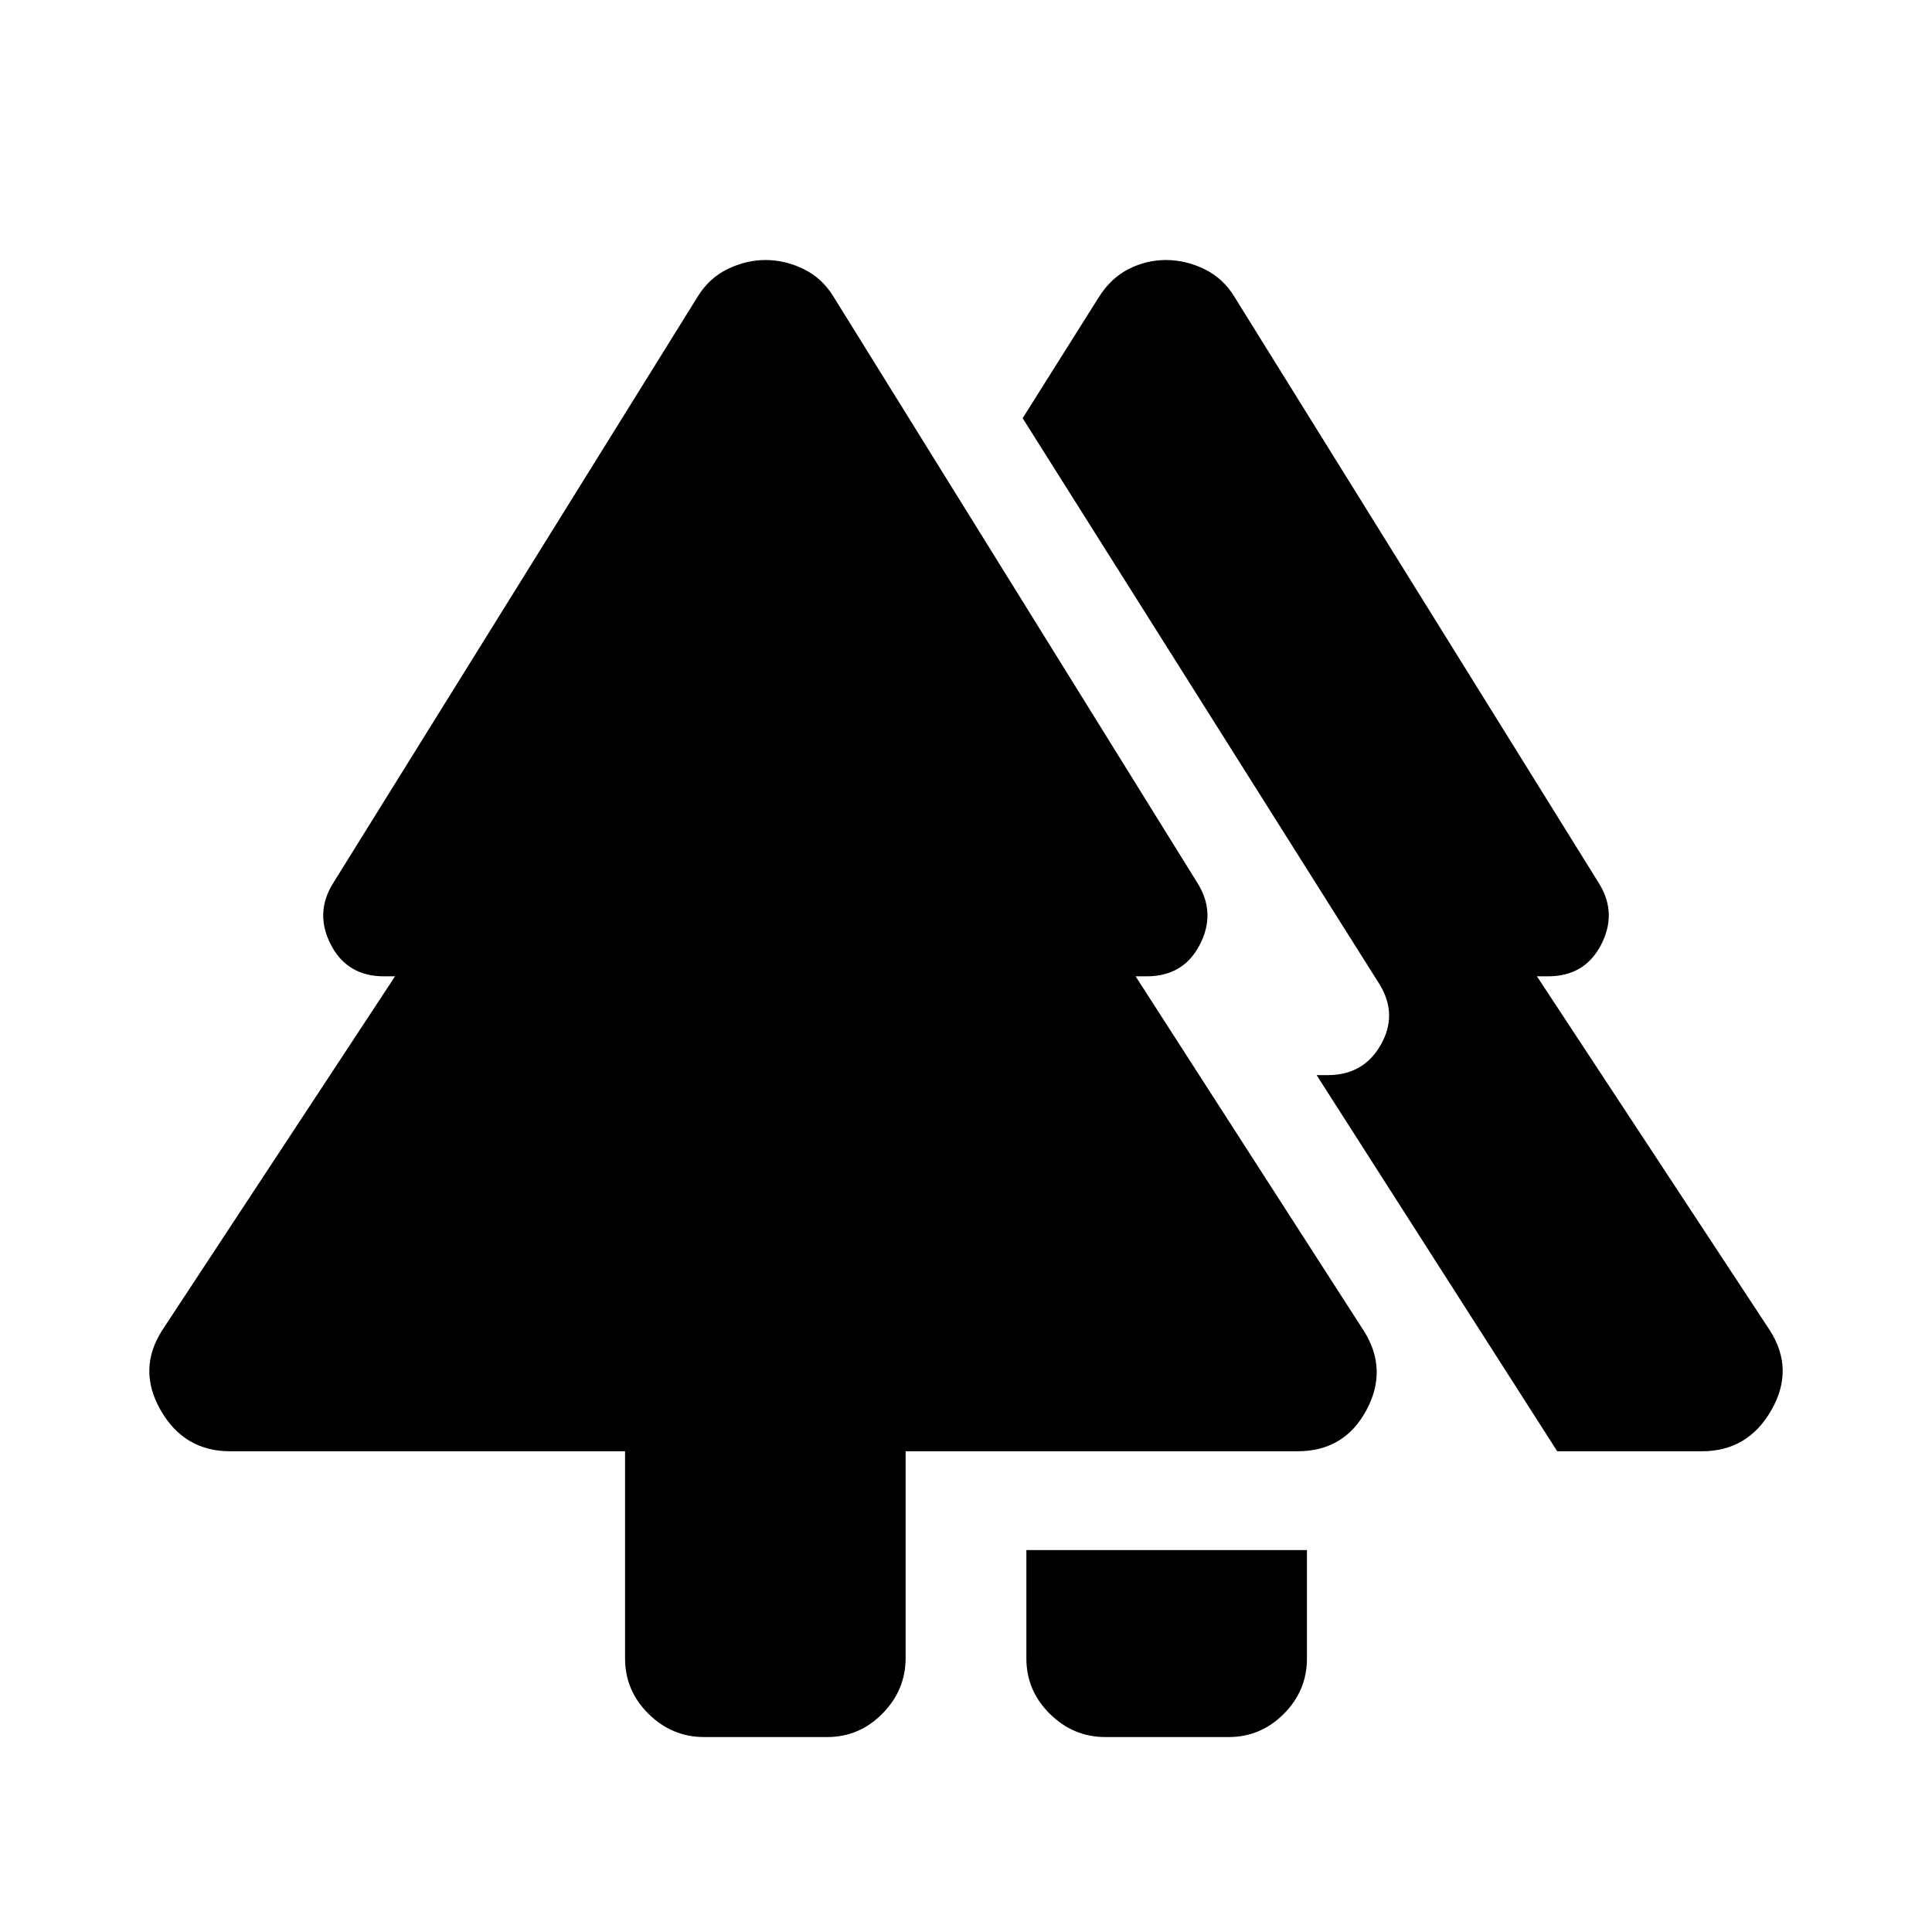 <svg xmlns="http://www.w3.org/2000/svg" height="20" viewBox="0 -960 960 960" width="20"><path d="M510-135.87v-53.91h139.41v53.91q0 15.95-11.5 27.48-11.49 11.52-27.41 11.52h-61.24q-15.91 0-27.59-11.52Q510-119.92 510-135.87Zm-199.41 0v-103H114.37q-22.85 0-34.52-20.37-11.68-20.37.74-39.74L196.3-474.87h-5.5q-18.21 0-26.34-15.61-8.13-15.61.87-30.35l181.31-291.72q5.69-9.3 14.93-13.78 9.24-4.47 18.84-4.47t18.85 4.47q9.24 4.48 14.93 13.78l181.07 291.72q9 14.74.87 30.35-8.13 15.61-26.35 15.61h-5.5L677.5-298.98q12.41 19.37 1.43 39.74-10.97 20.37-34.21 20.37H450v102.74q0 15.91-11.5 27.59-11.5 11.67-27.41 11.67h-61.24q-15.92 0-27.59-11.52-11.67-11.53-11.67-27.48Zm463.19-103L654.22-425.78h5.5q17.87 0 26.41-15.11t-.69-30.09L508.15-752.2l37.89-60.21q5.96-9.44 14.79-13.92 8.82-4.47 18.51-4.47 9.68 0 19.01 4.47 9.32 4.48 15.01 13.78l181.31 291.72q9 14.74.87 30.35-8.13 15.61-26.34 15.61h-5.5l115.71 175.89q12.42 19.37.74 39.74-11.67 20.37-34.52 20.37h-71.85Z"/></svg>